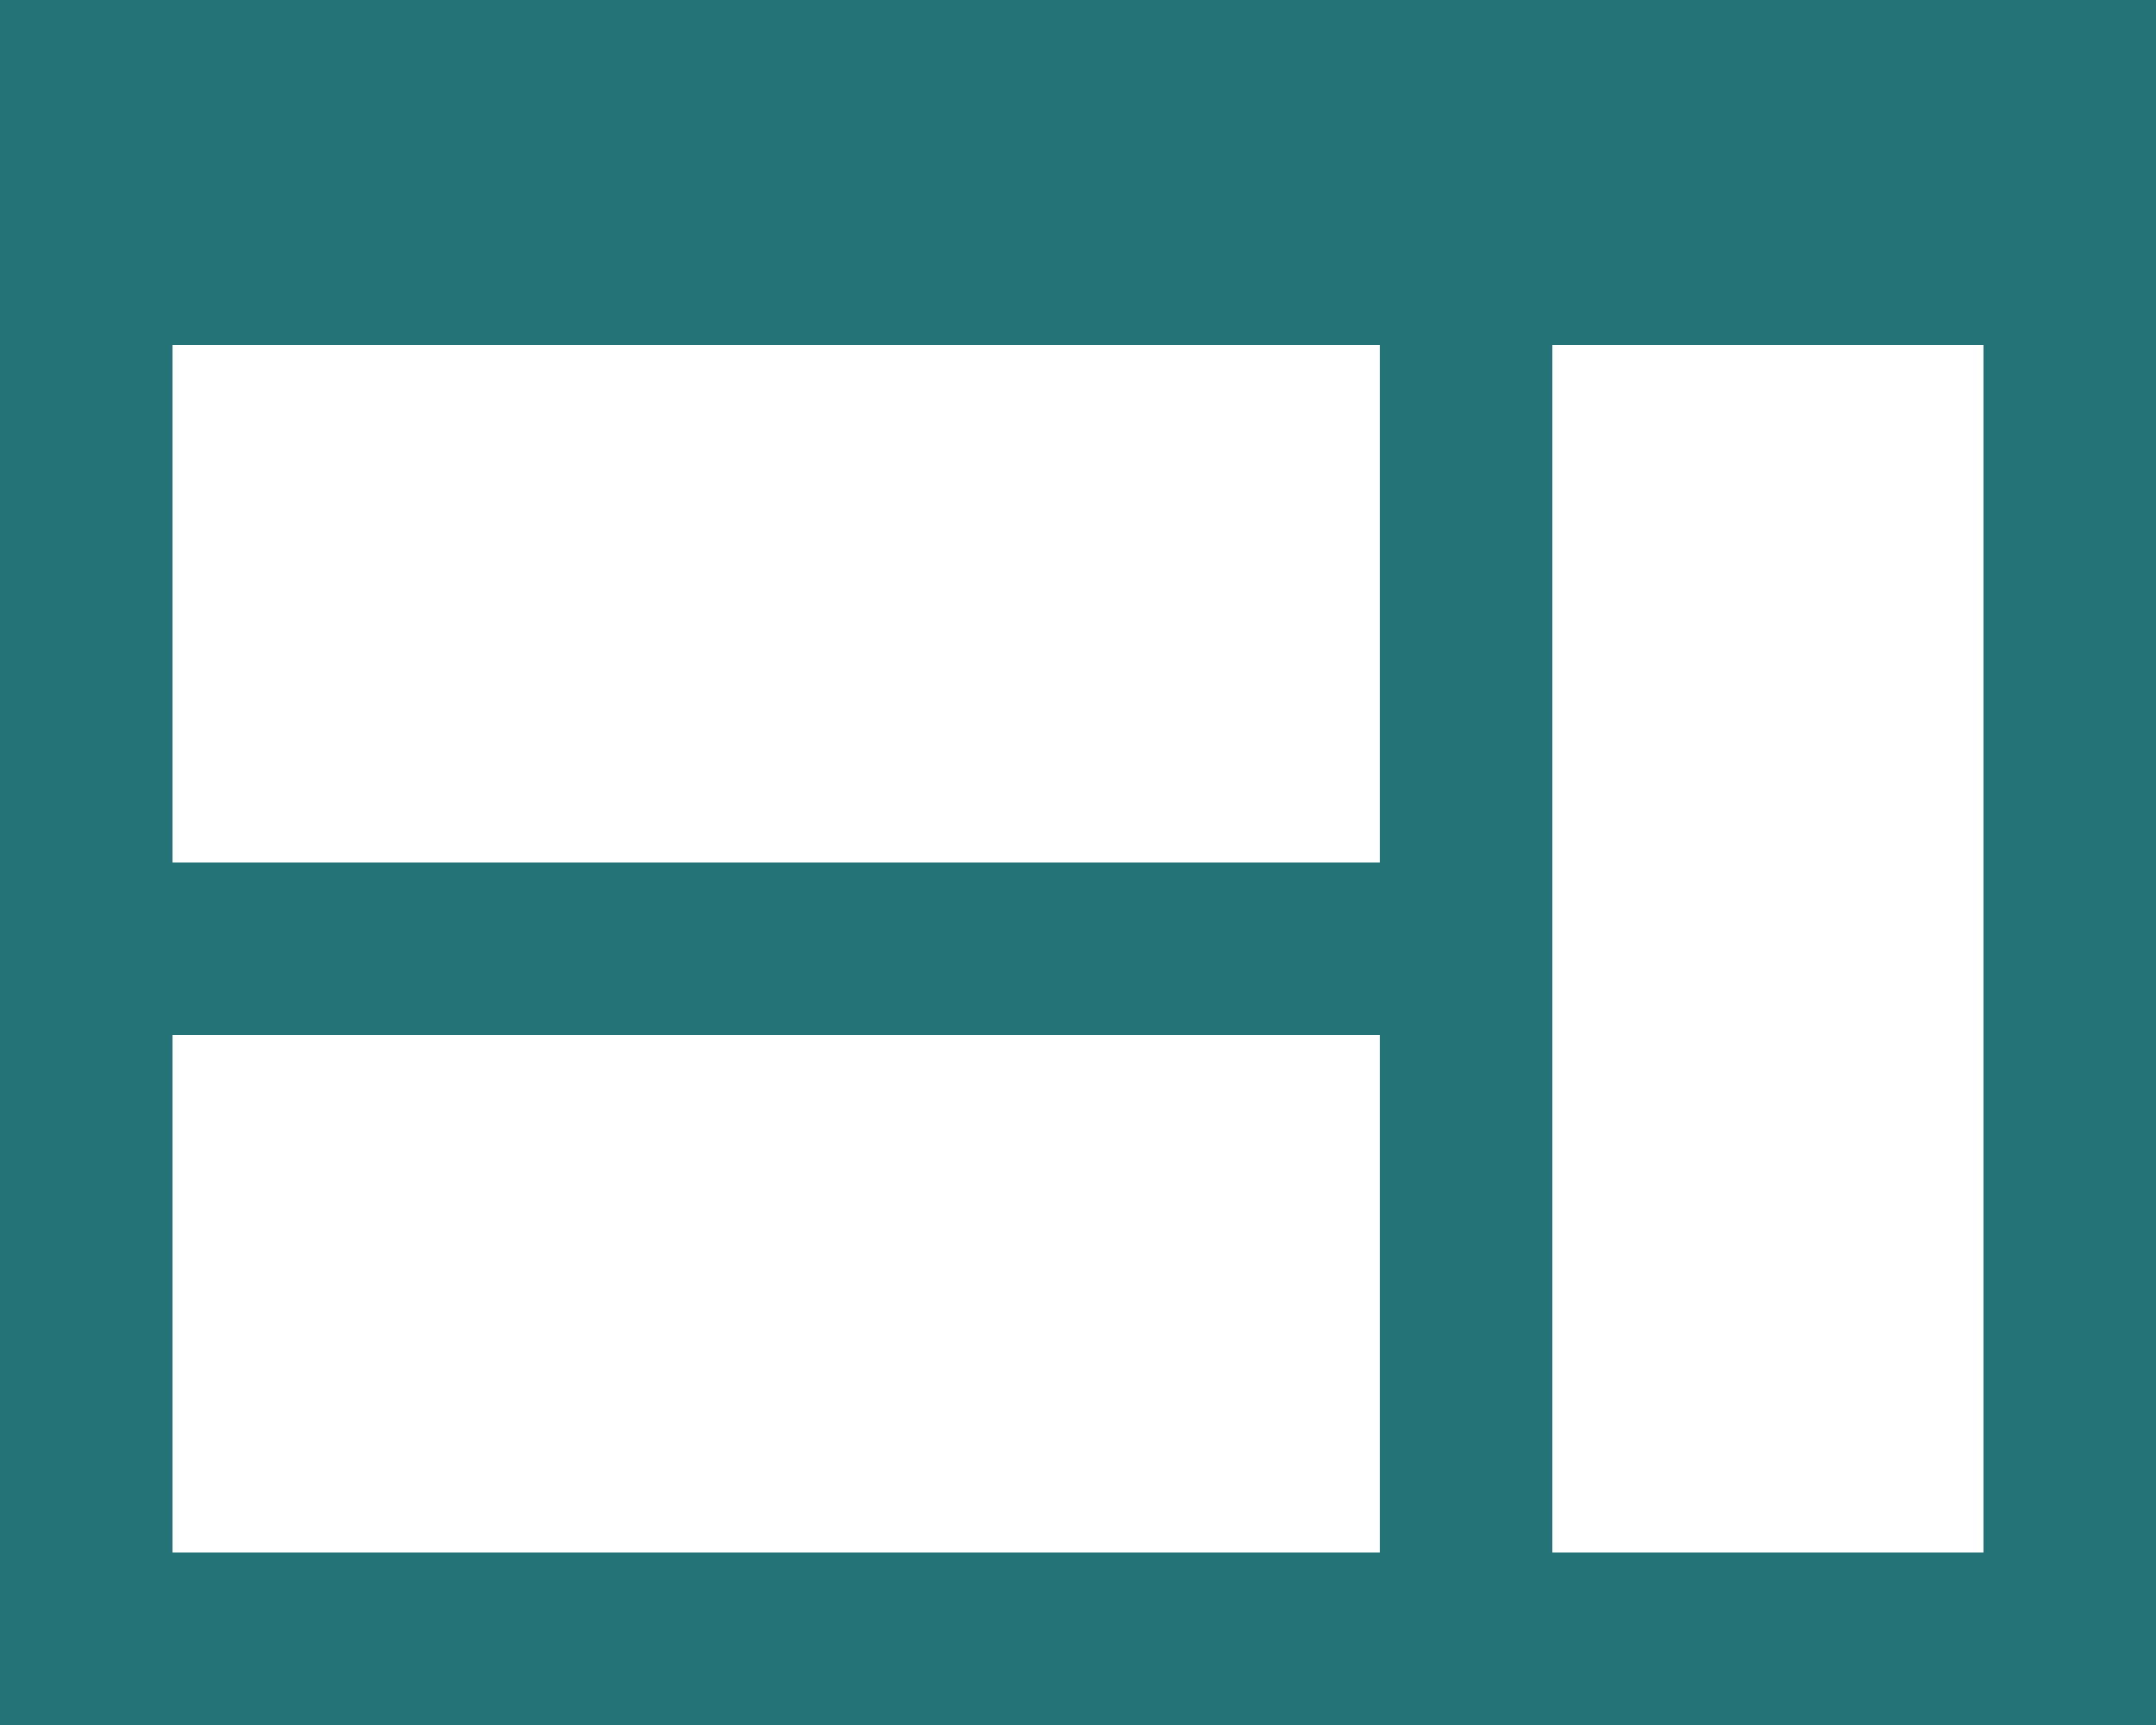 <?xml version="1.0" encoding="utf-8"?>
<!-- Generator: Adobe Illustrator 21.0.0, SVG Export Plug-In . SVG Version: 6.00 Build 0)  -->
<svg version="1.1" id="Layer_1" xmlns="http://www.w3.org/2000/svg" xmlns:xlink="http://www.w3.org/1999/xlink" x="0px" y="0px"
	 viewBox="0 0 25 20" style="enable-background:new 0 0 25 20;" xml:space="preserve">
<style type="text/css">
	.st0{fill:#237377;}
</style>
<title>website</title>
<path class="st0" d="M25,20V0H0v20H25z M16,18H2v-6h14V18z M16,10H2V4h14V10z M23,18h-5V4h5V18z"/>
</svg>
